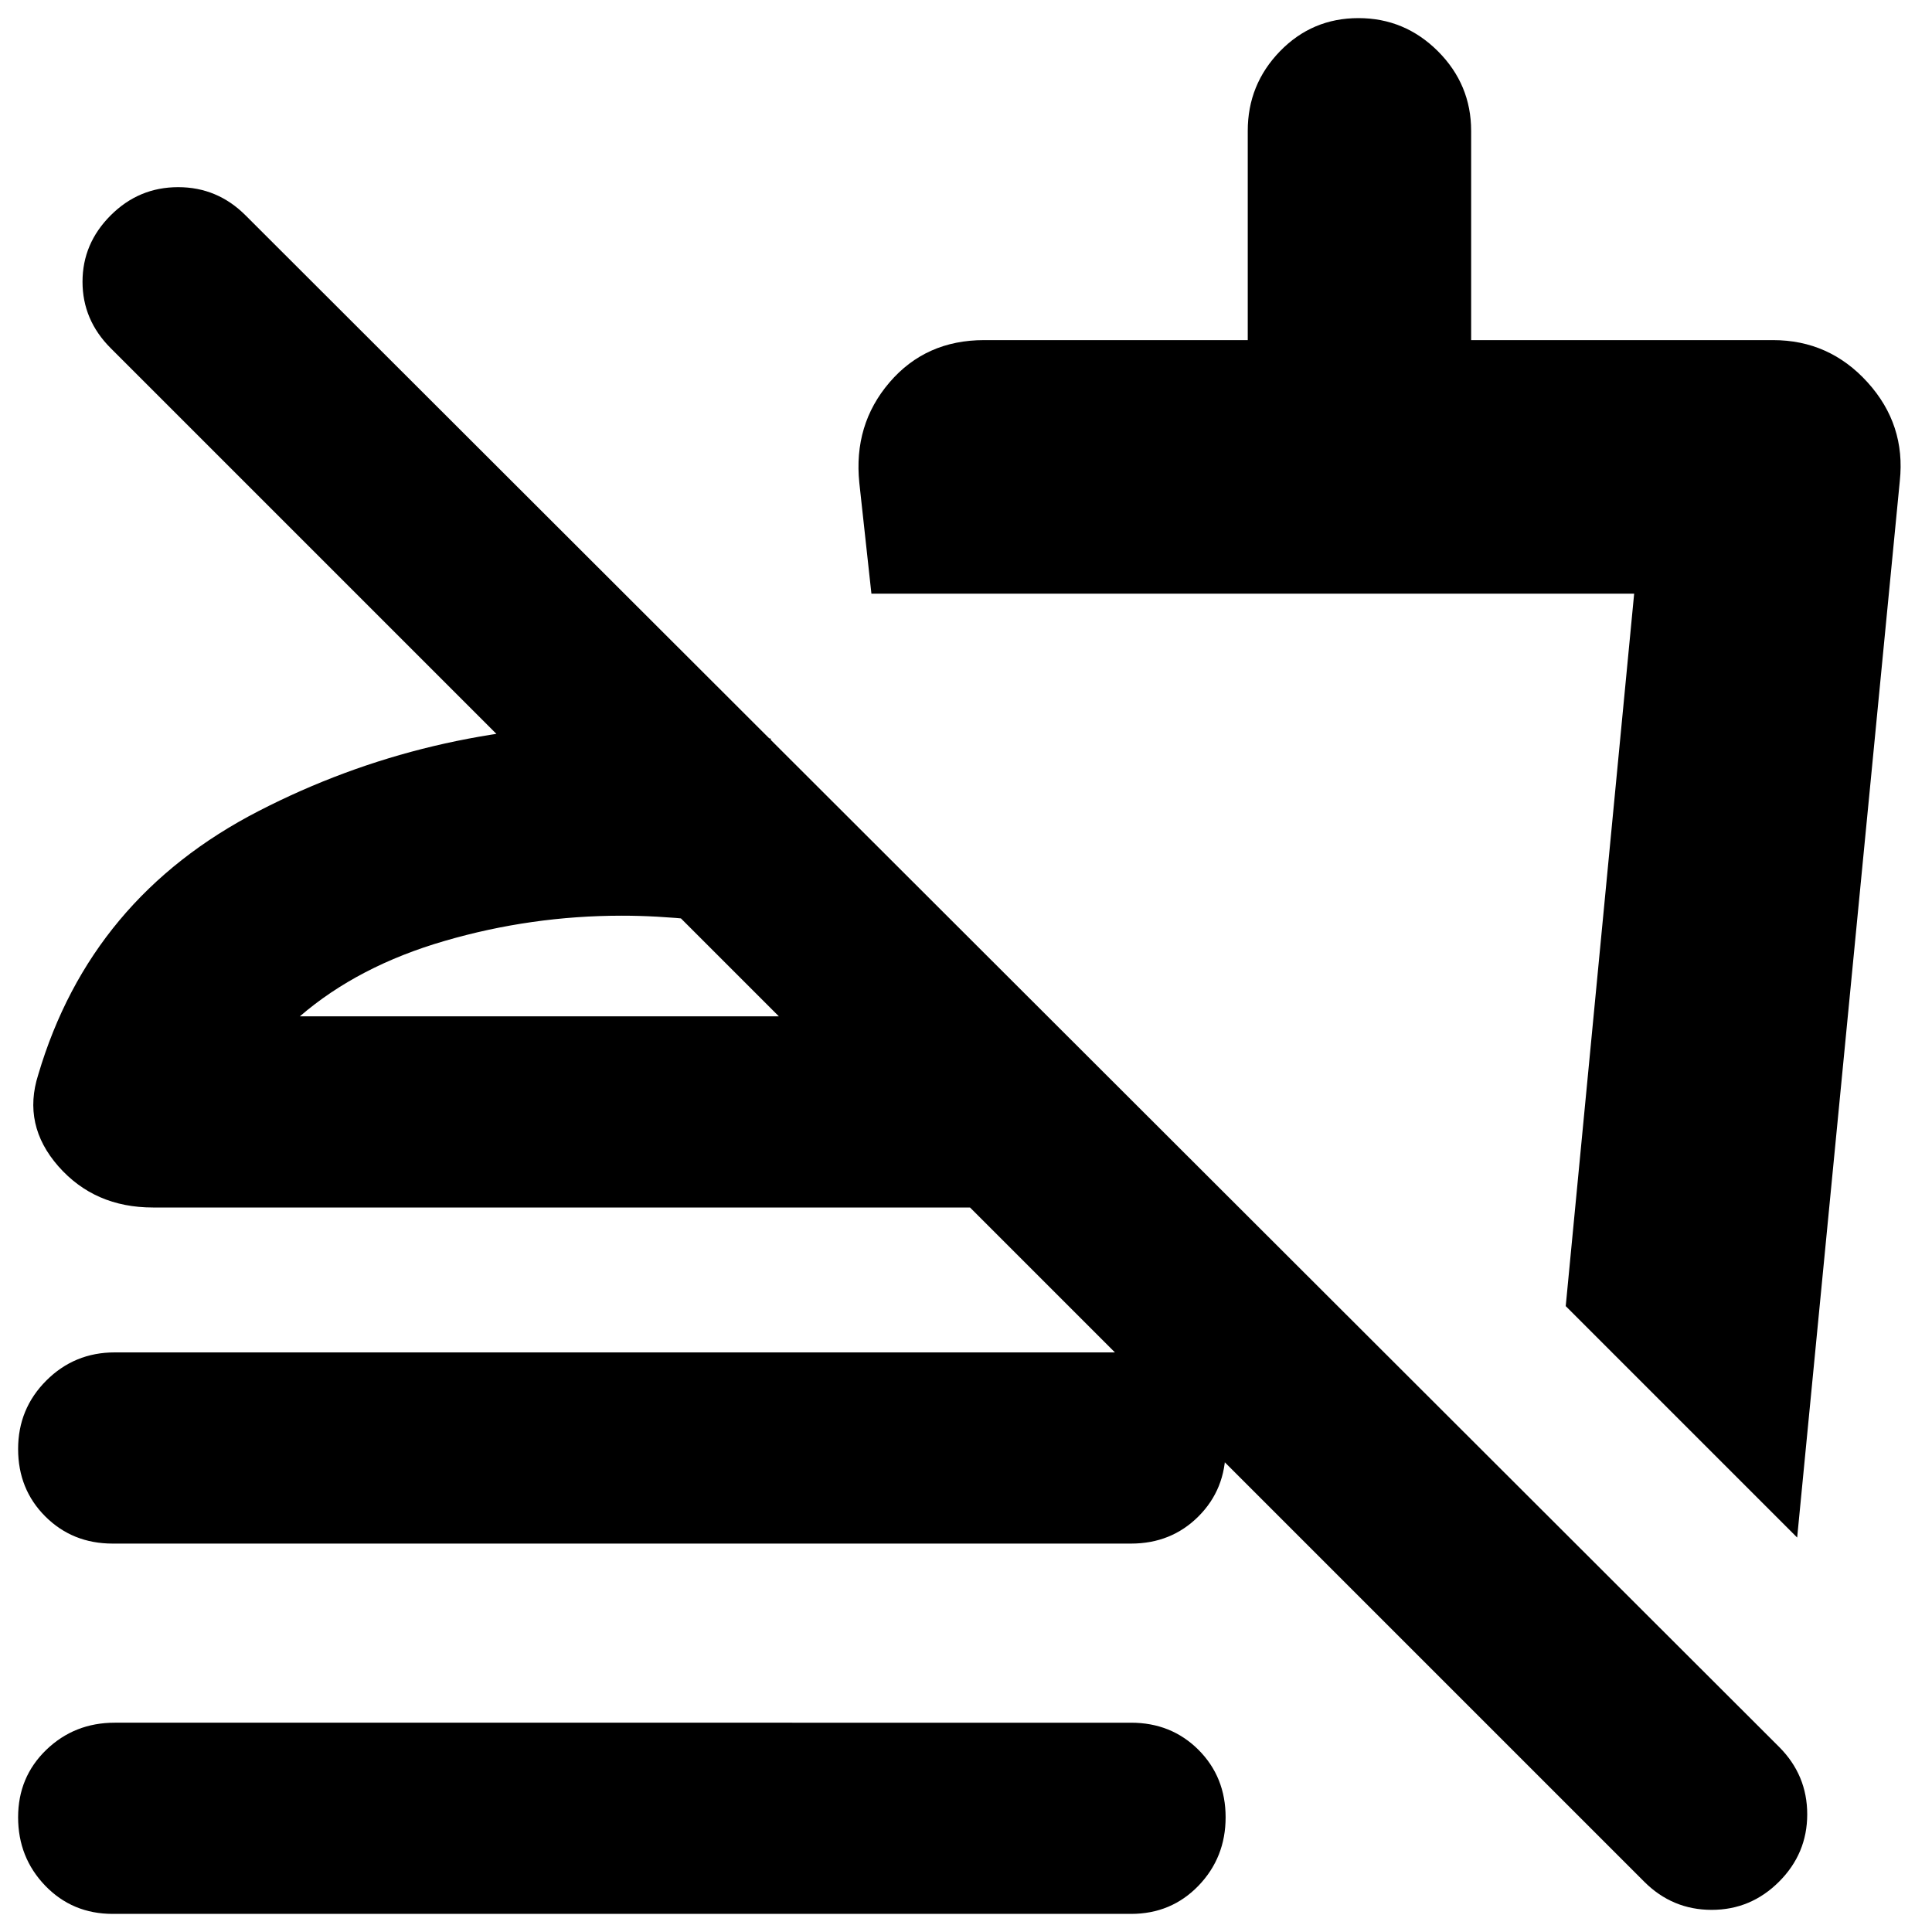 <svg xmlns="http://www.w3.org/2000/svg" height="24" width="24"><path d="M20.425 23.375 1.375 4.325q-.35-.35-.35-.825t.35-.825q.35-.35.838-.35.487 0 .837.35L22.1 21.7q.35.35.35.838 0 .487-.35.837t-.837.35q-.488 0-.838-.35Zm1.9-4.275-2.875-2.875.85-8.85h-9.475L10.675 6q-.075-.725.375-1.25t1.175-.525H15.5v-2.6q0-.575.4-.988.4-.412.975-.412t.988.412q.412.413.412.988v2.6h3.75q.7 0 1.175.525.475.525.4 1.225Zm-7.15-7.1ZM1.4 19.175q-.5 0-.838-.338Q.225 18.5.225 18q0-.5.35-.85t.85-.35H14.05q.5 0 .838.35.337.35.337.85t-.337.837q-.338.338-.838.338Zm0 4.6q-.5 0-.838-.35-.337-.35-.337-.85t.35-.838q.35-.337.85-.337H14.05q.5 0 .838.337.337.338.337.838 0 .5-.337.85-.338.35-.838.35Zm8.175-14.6v2.4q-.45-.1-.938-.15-.487-.05-.912-.05-1.125 0-2.2.313-1.075.312-1.8.937H13L15.375 15H1.9q-.725 0-1.175-.512-.45-.513-.25-1.138.65-2.2 2.738-3.275Q5.3 9 7.725 9q.475 0 .938.05.462.05.912.125Zm-1.85 3.45Z"/></svg>